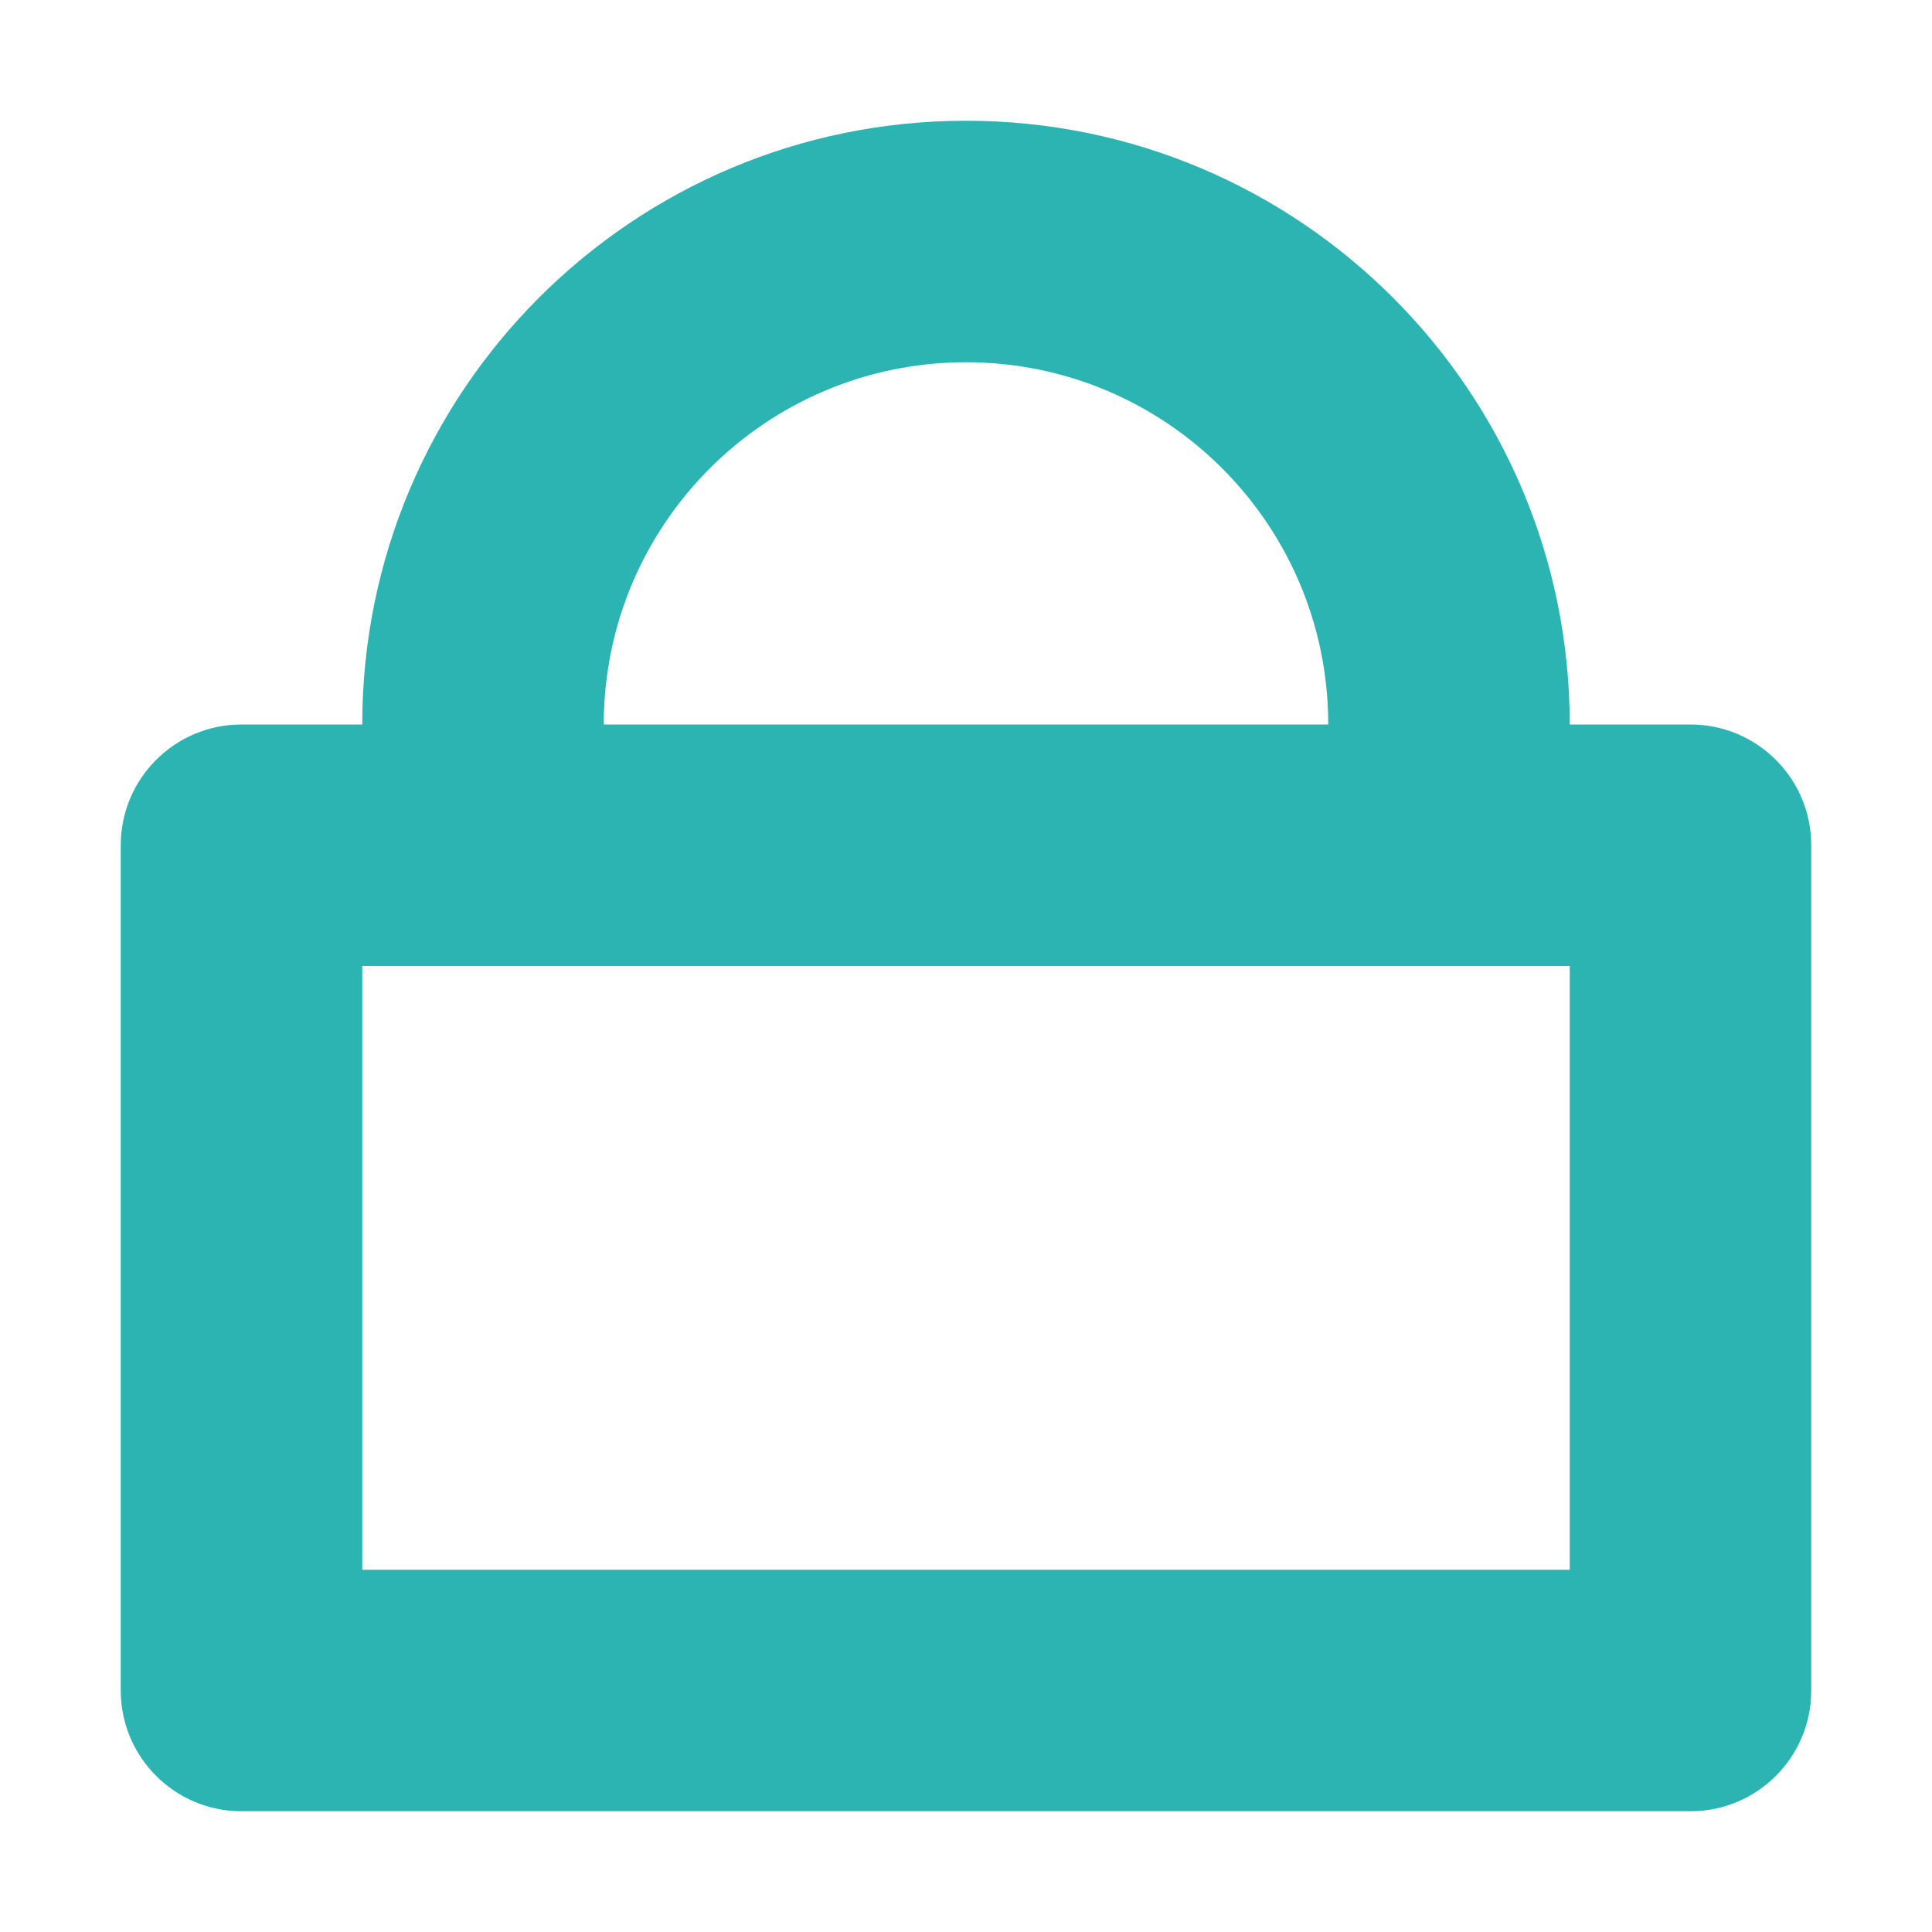 <svg width="48" height="48" viewBox="0 0 48 48" fill="none" xmlns="http://www.w3.org/2000/svg">
<path fill-rule="evenodd" clip-rule="evenodd" d="M15 18C15 13.029 19.029 9 24 9C28.971 9 33 13.029 33 18H15ZM42 18H39C39 9.716 32.284 3 24 3C15.716 3 9 9.716 9 18H6C4.343 18 3 19.343 3 21V42C3 43.657 4.343 45 6 45H42C43.657 45 45 43.657 45 42V21C45 19.343 43.657 18 42 18ZM9 39V24H39V39H9Z" fill="#2CB4B2"/>
</svg>
